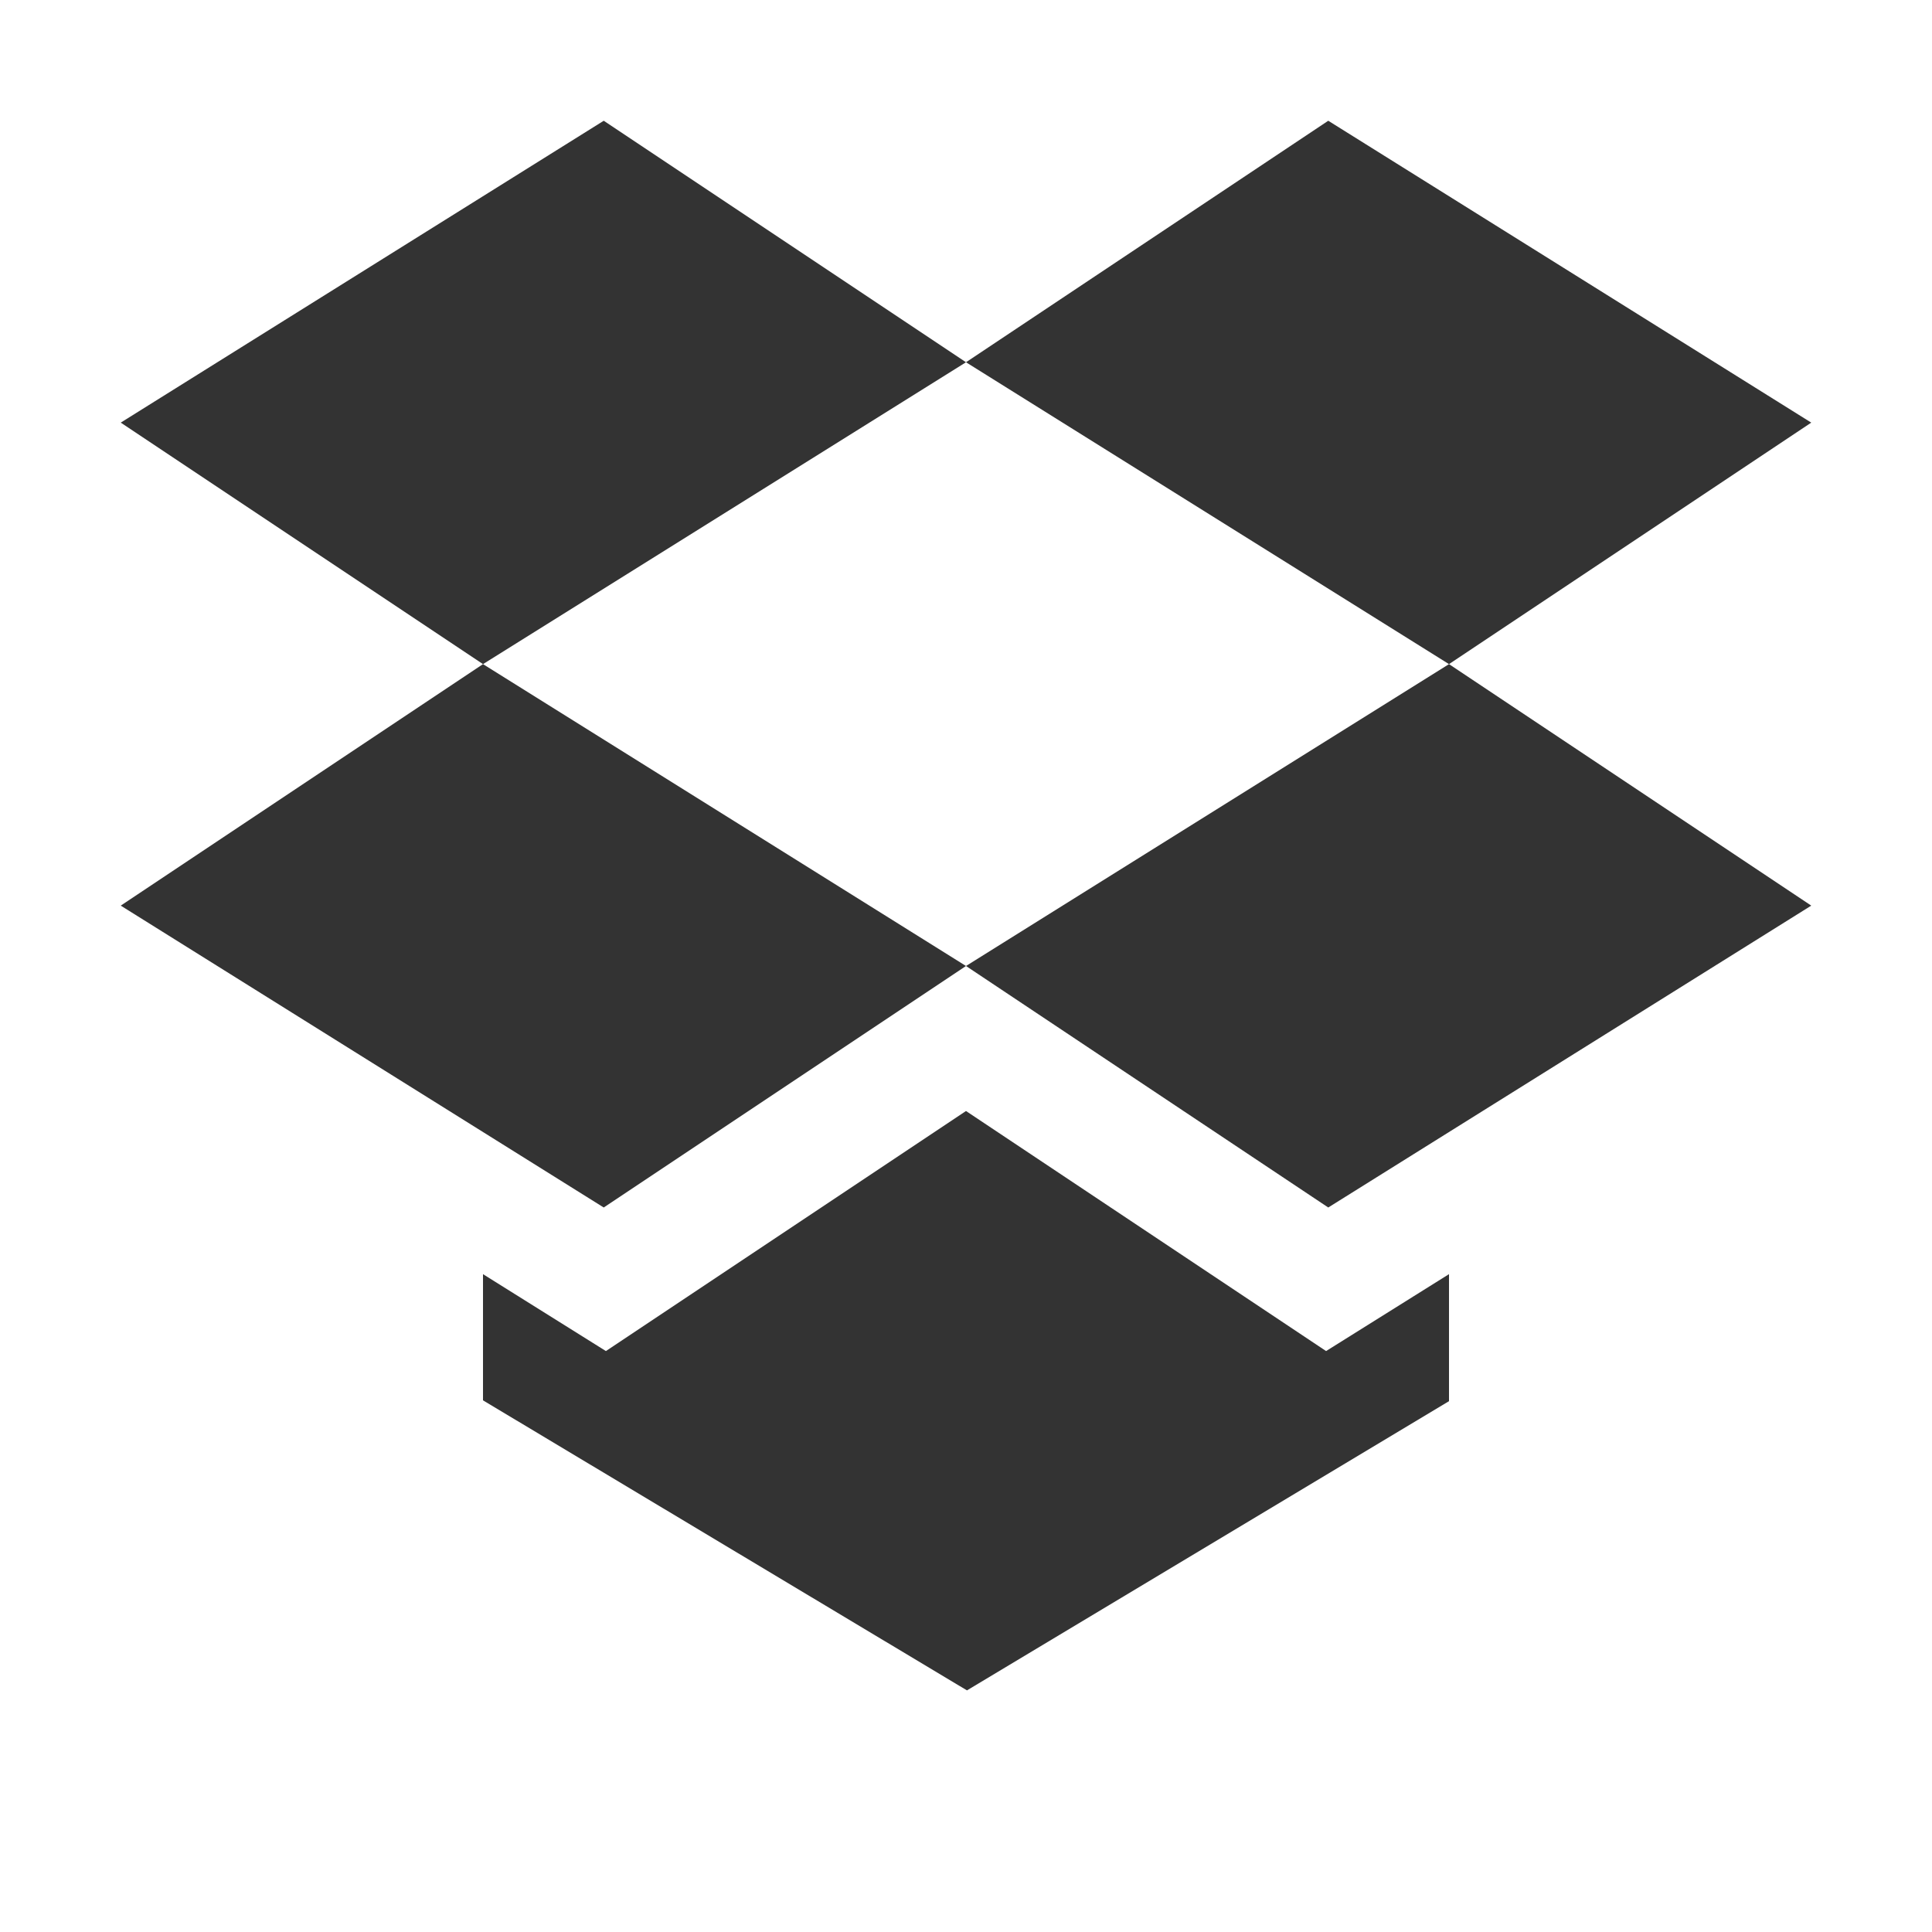 <svg xmlns="http://www.w3.org/2000/svg" width="16" height="16">
    <path d="m 849.031,153 -4,2.5 3,2 4,-2.5 z m 3,2 4,2.5 3,-2 -4,-2.5 z m 4,2.5 -4,2.5 3,2 4,-2.5 z m -4,2.5 -4,-2.5 -3,2 4,2.5 z m 0,1.201 -2.982,1.988 -1.018,-0.637 v 0.145 0.9 l 4.008,2.402 3.992,-2.395 v -0.898 -0.154 l -1.018,0.637 z" fill="#333333" transform="translate(-844.031 -152)"/>
</svg>
